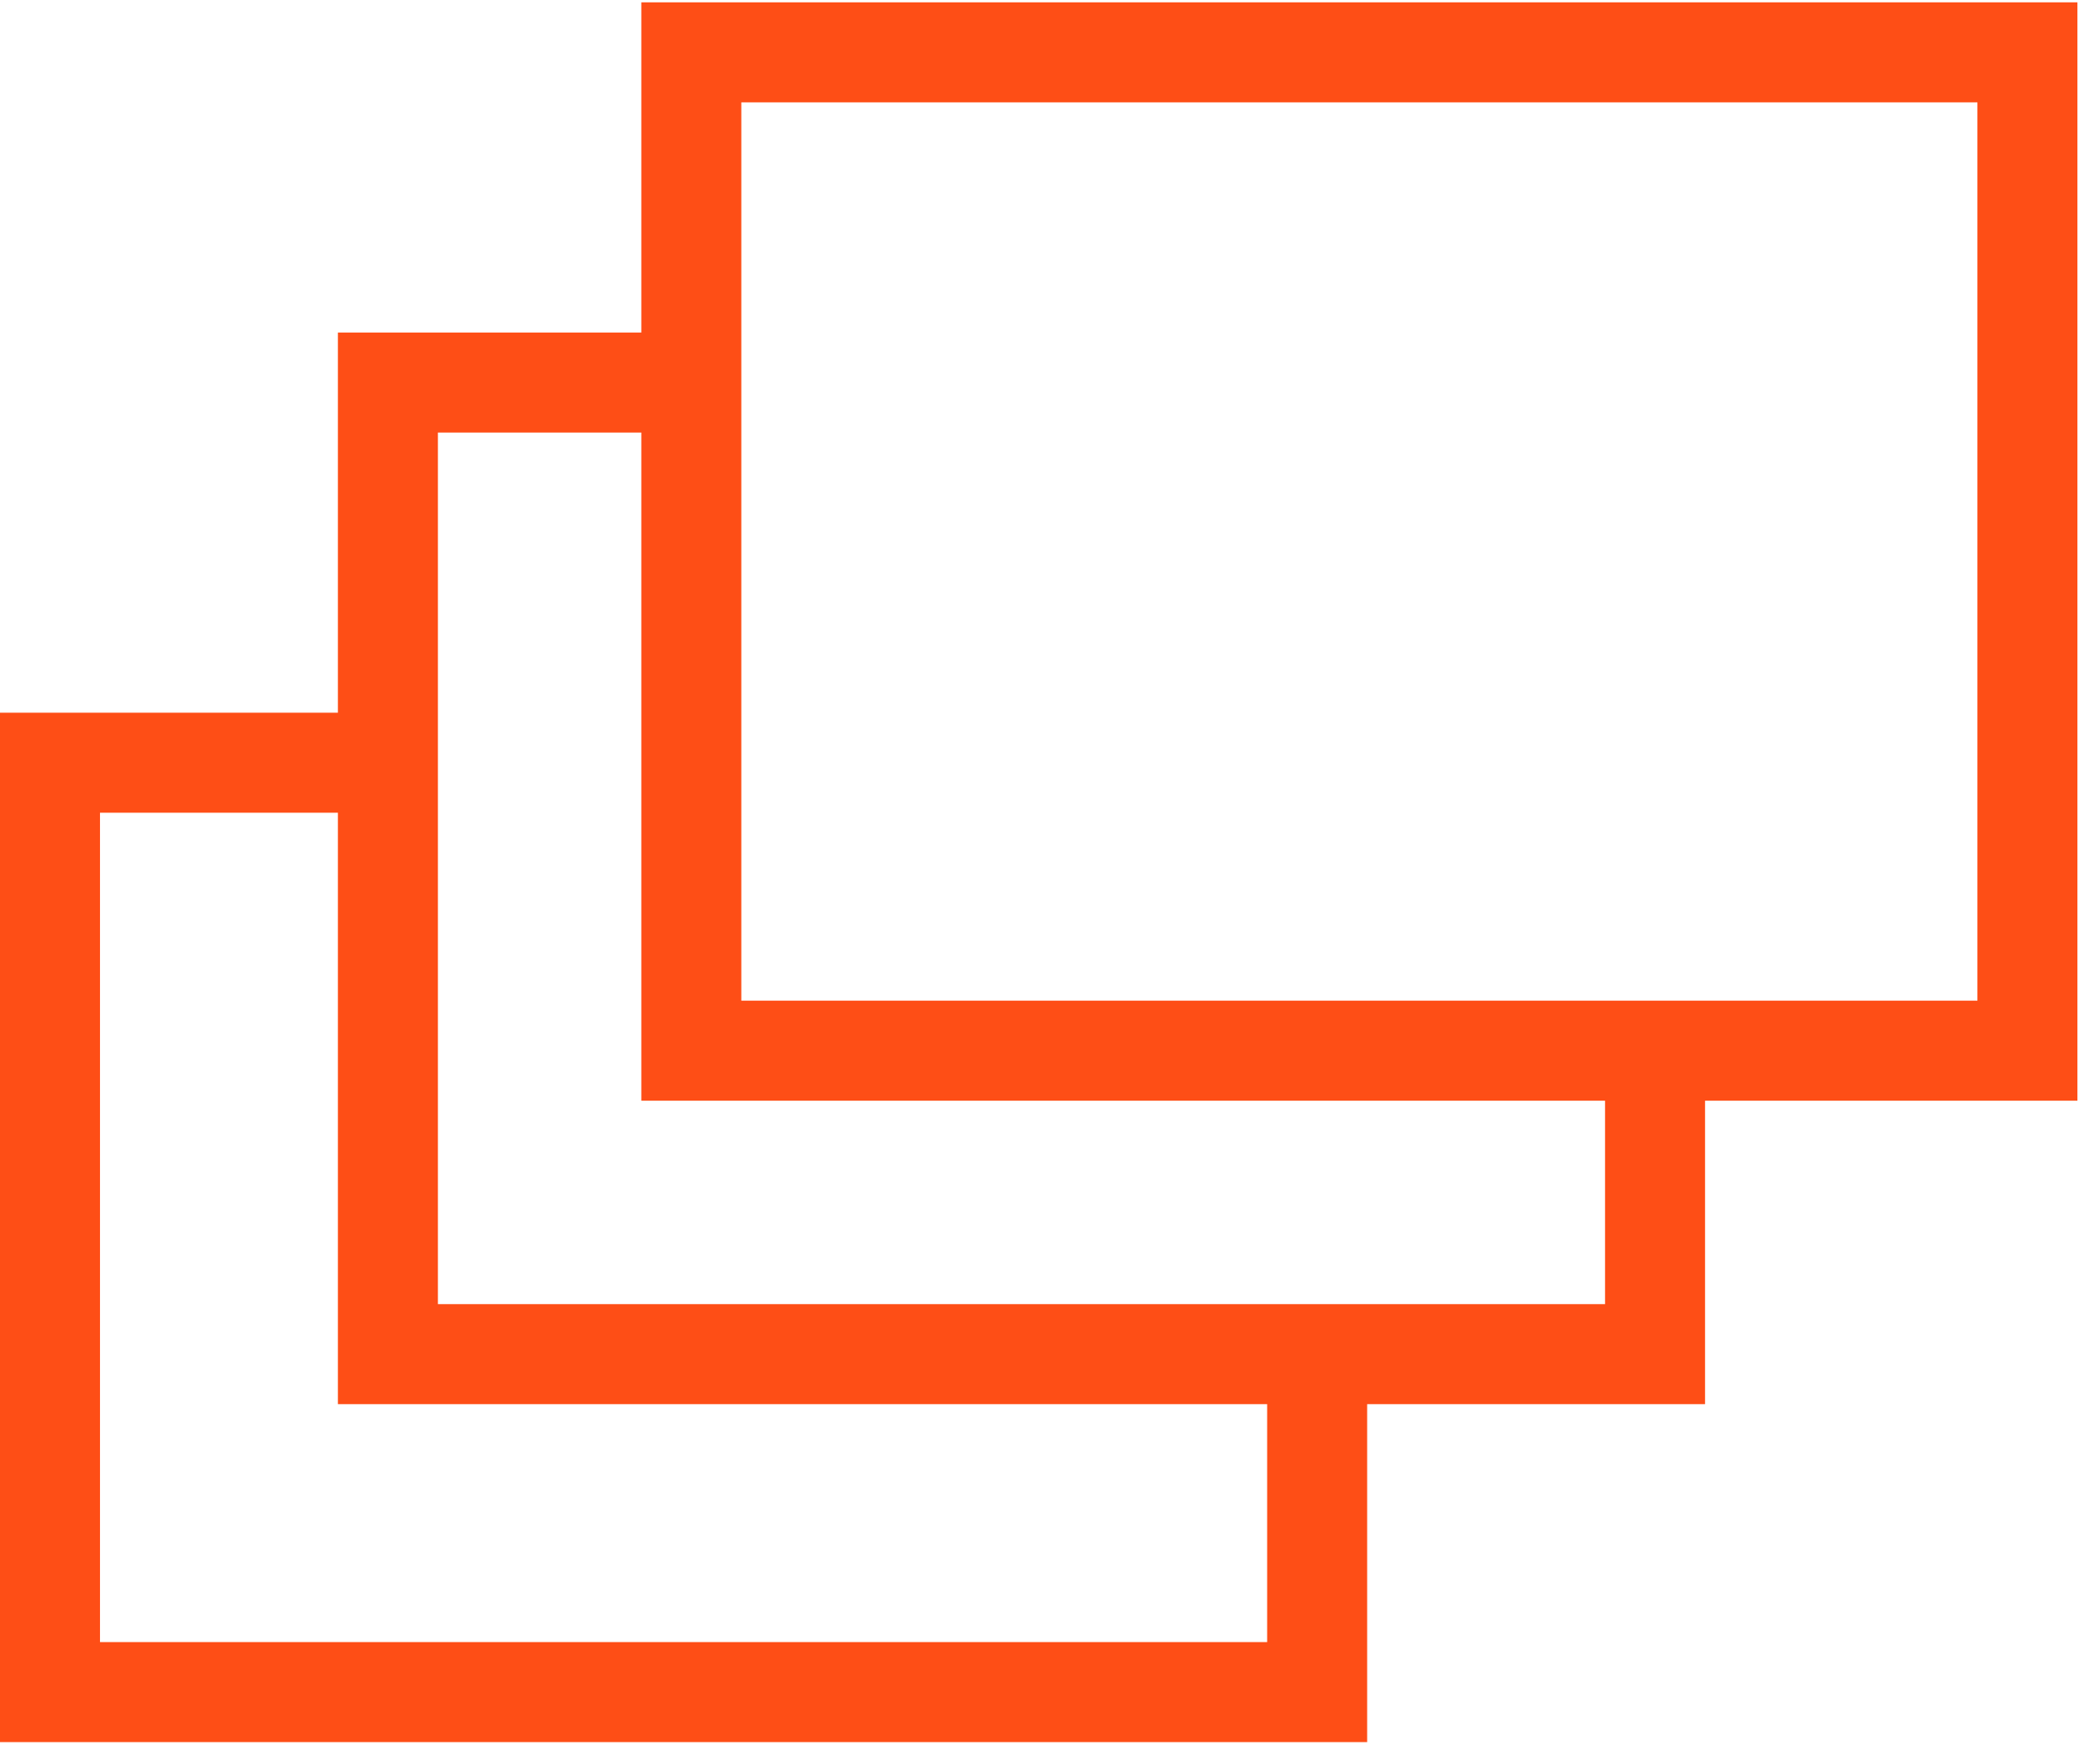 <svg width="84" height="70" viewBox="0 0 84 70" fill="none" xmlns="http://www.w3.org/2000/svg">
<rect x="27.653" y="2.093" width="53.444" height="39.928" stroke="#FE4E16" stroke-width="4"/>
<path d="M27.122 15.299H15.516V54.157H66.202V42.551" stroke="#FE4E16" stroke-width="4"/>
<path d="M16.907 30.504H2V67.673H52.686V53.377" stroke="#FE4E16" stroke-width="4"/>
</svg>
